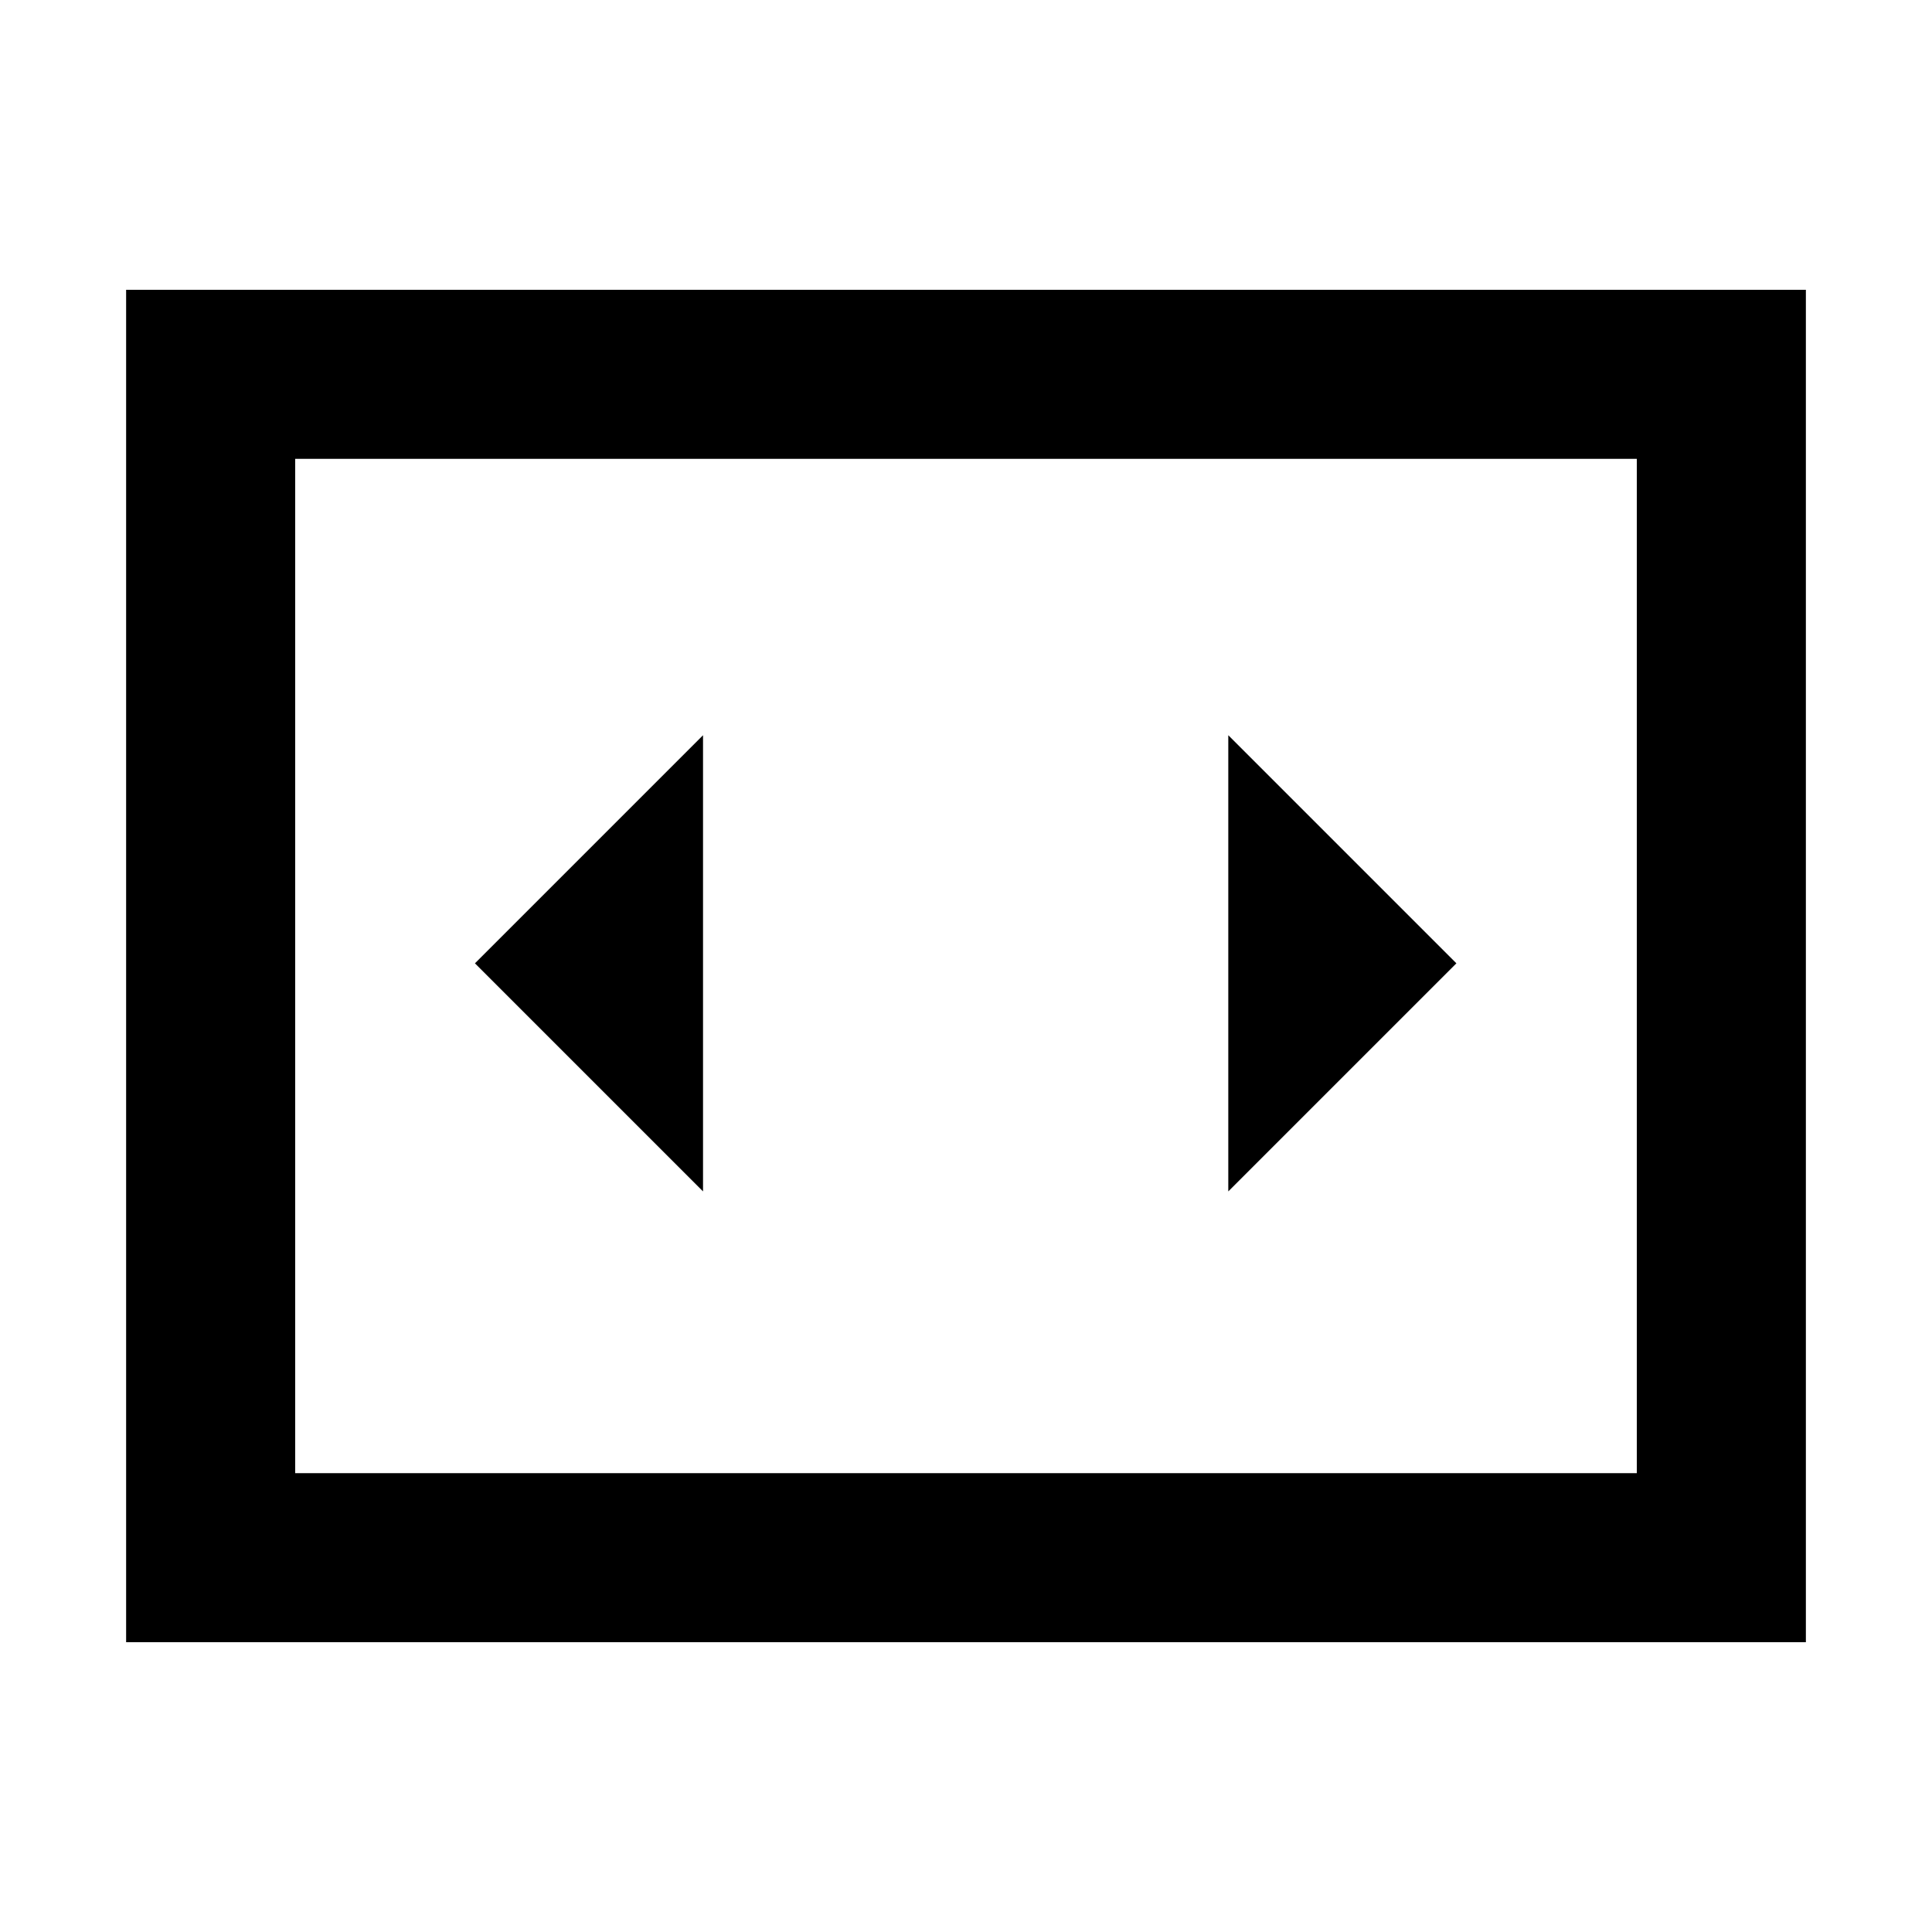 <svg xmlns="http://www.w3.org/2000/svg" height="40" viewBox="0 -960 960 960" width="40"><path d="M349.33-368v-226.67L236-481.33 349.33-368Zm374.34-113.33L610.33-594.67V-368l113.34-113.33ZM62.67-144v-672h834.66v672H62.67Zm750.66-588H146.67v504h666.66v-504Zm-666.66 0v504-504Z"/></svg>